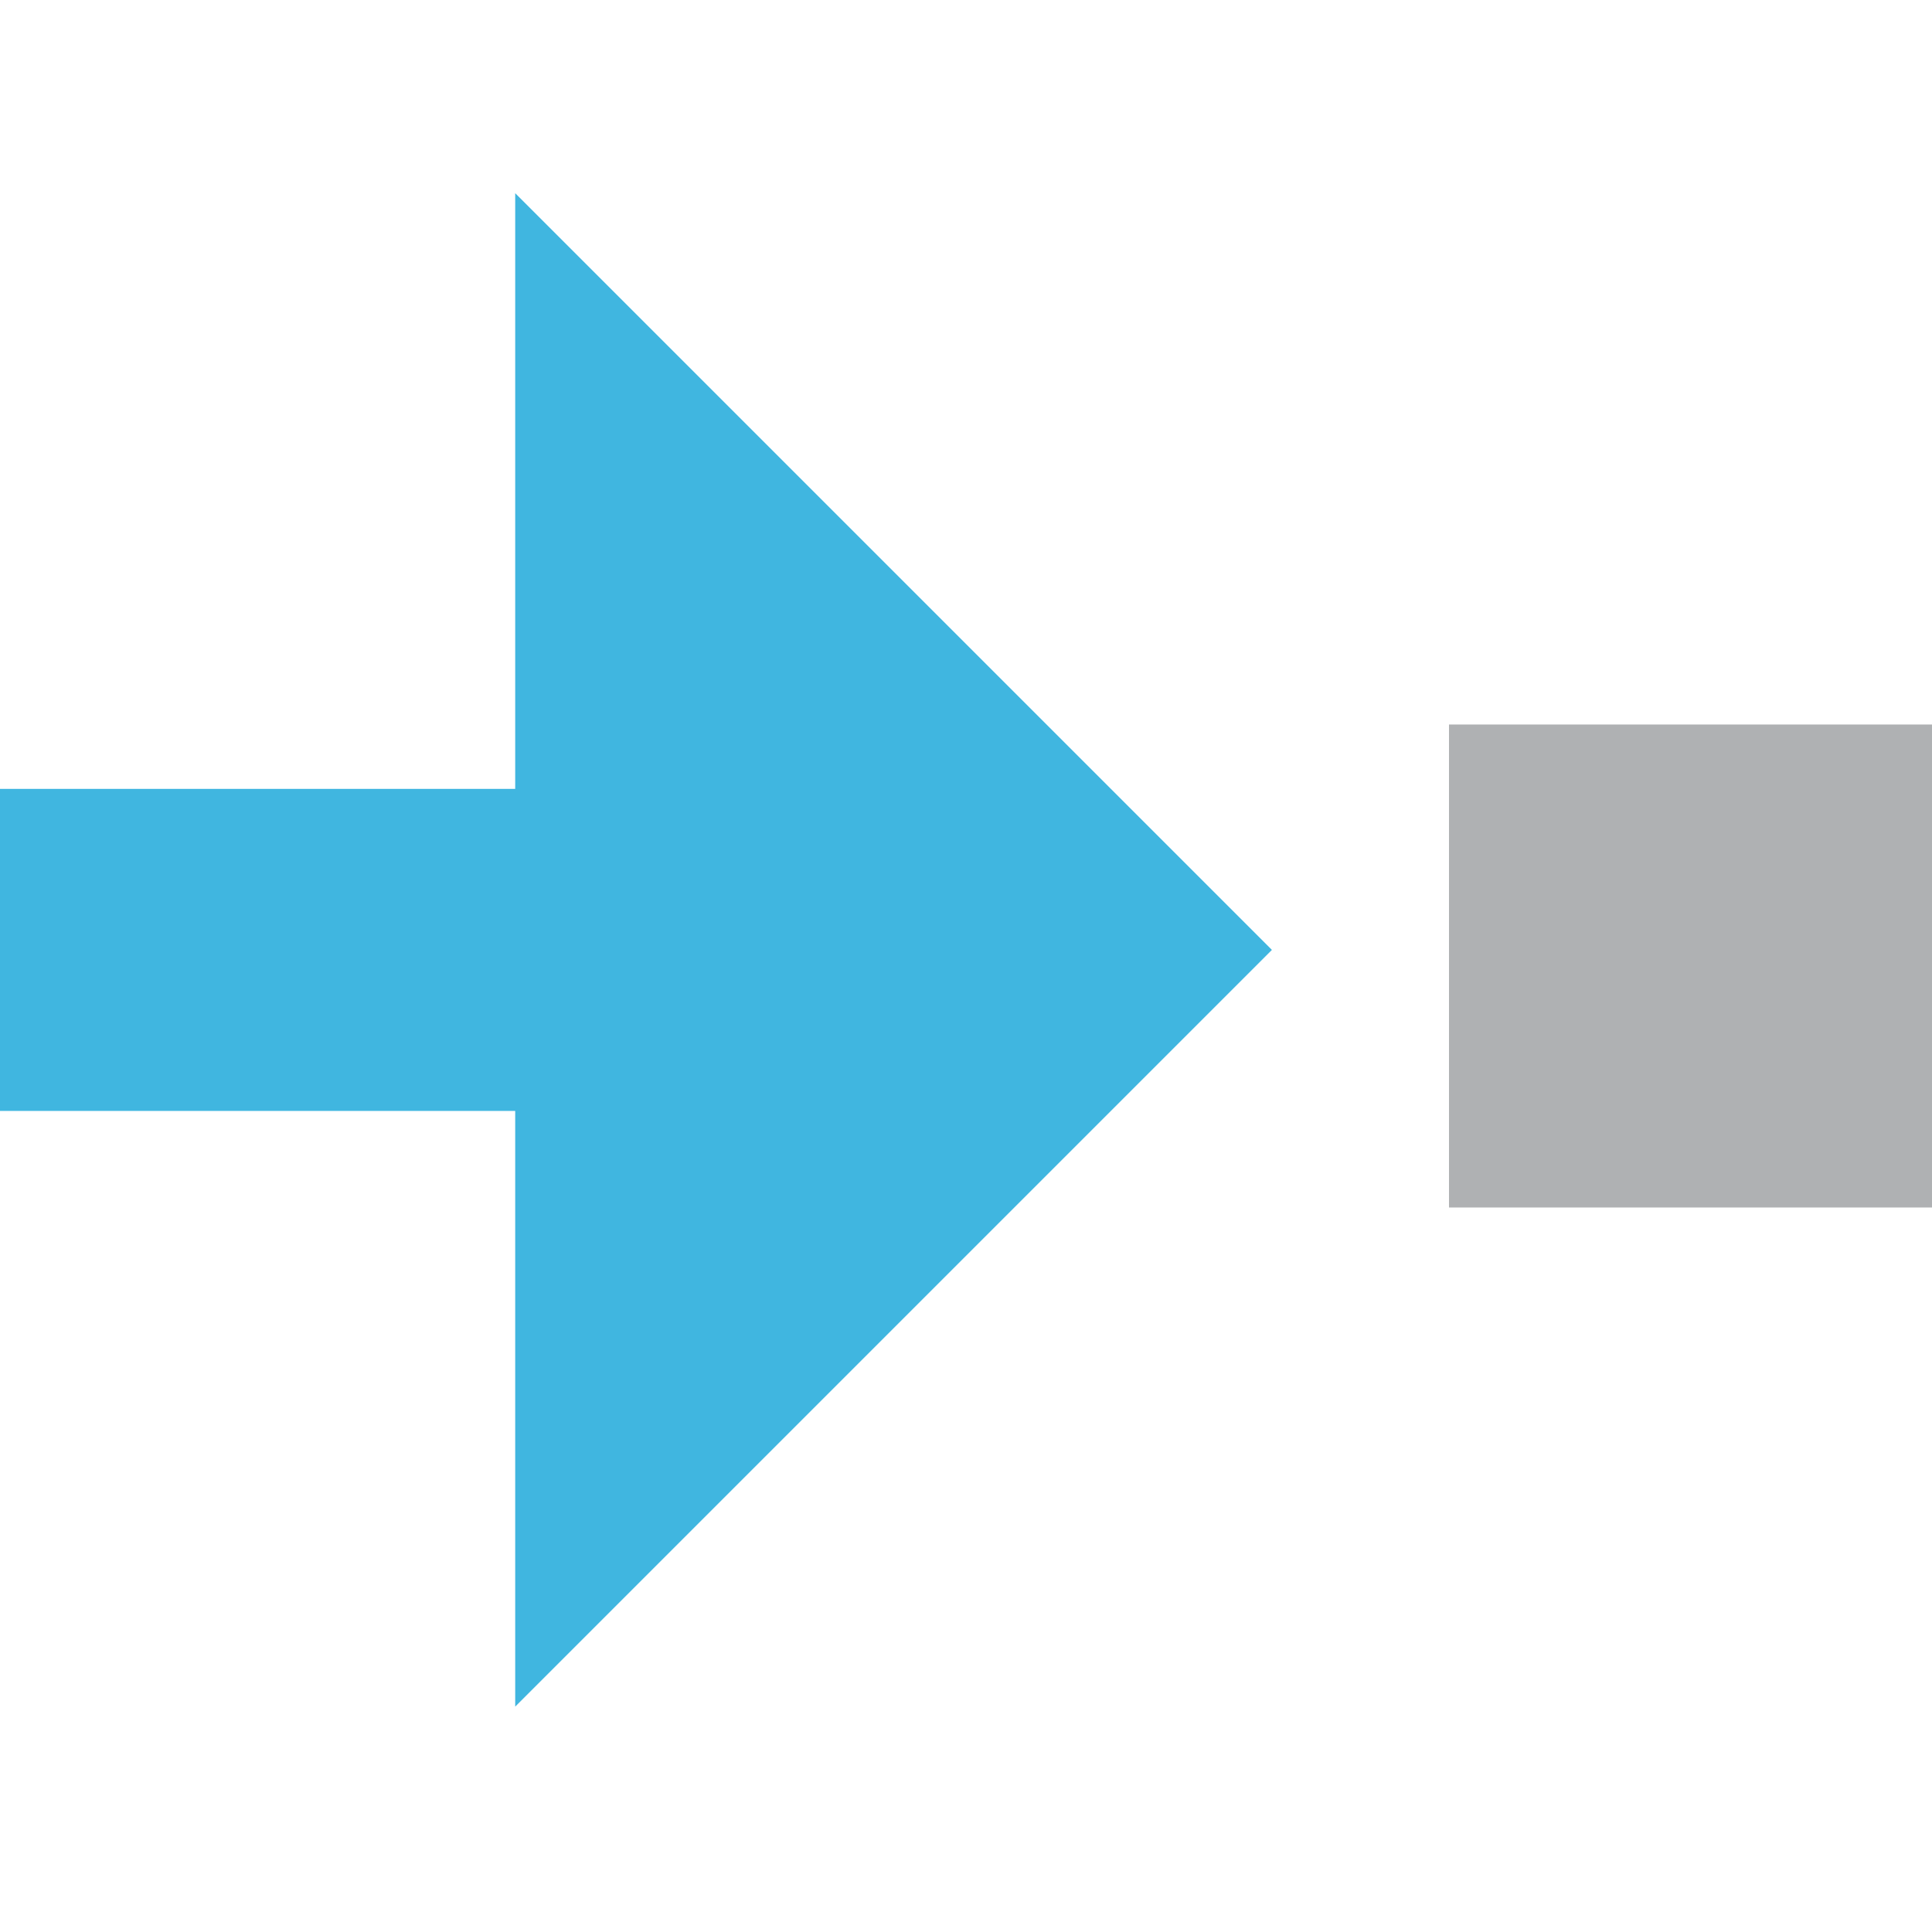 <svg width="12" height="12" viewBox="0 0 12 12" xmlns="http://www.w3.org/2000/svg">
  <rect x="9" y="4.5" width="3" height="3" fill="#AFB1B3"/>
  <path d="m3.2 4.9v-3.7l4.7 4.7-4.7 4.7v-3.7h-5v-2z" fill="#40B6E0" fill-rule="evenodd"/>
</svg>
